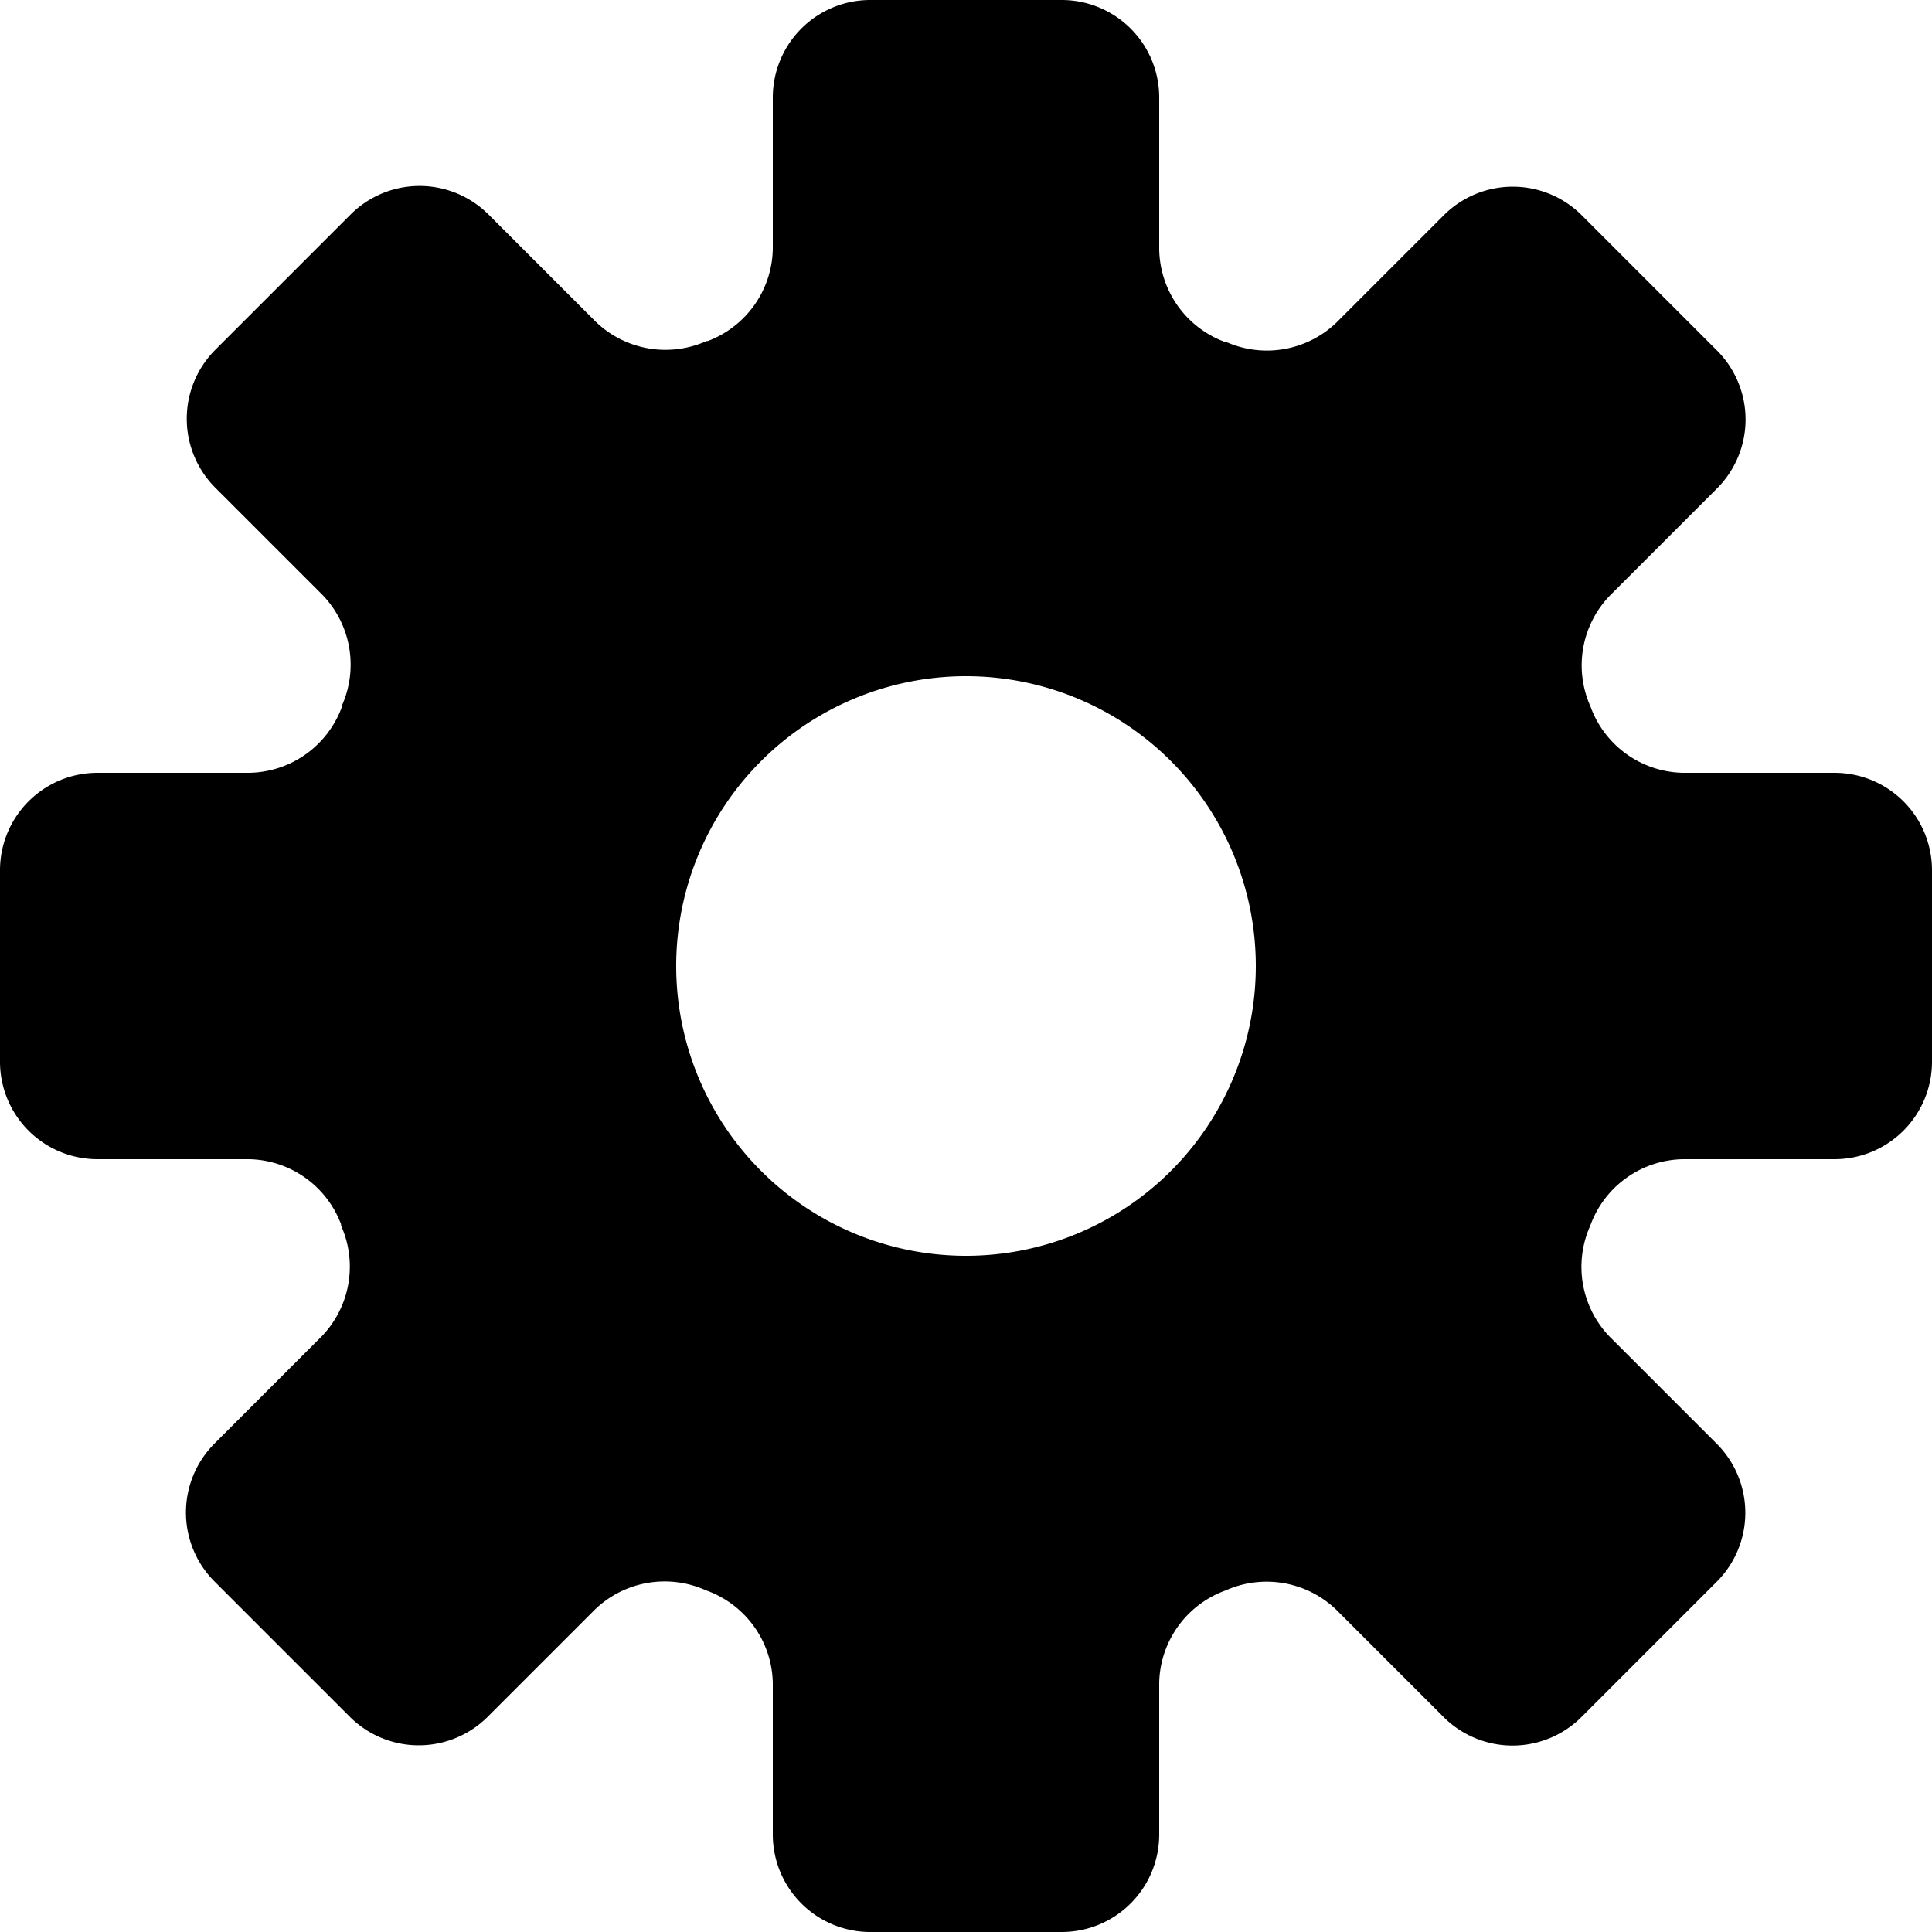 <?xml version="1.0" encoding="UTF-8" standalone="no"?>
<svg
   viewBox="0 0 24 24"
   version="1.1"
   id="svg4"
   xmlns="http://www.w3.org/2000/svg"
   xmlns:svg="http://www.w3.org/2000/svg">
  <defs
     id="defs8" />
  <path
     d="M 22.789,9.6 H 20.904 A 1.247,1.247 0 0 1 19.763,8.791 l -0.006,-0.016 a 1.248,1.248 0 0 1 0.24,-1.375 l 1.332,-1.332 a 1.212,1.212 0 0 0 0,-1.714 l -1.68,-1.68 a 1.212,1.212 0 0 0 -1.714,0 l -1.332,1.332 a 1.248,1.248 0 0 1 -1.375,0.24 H 15.212 A 1.248,1.248 0 0 1 14.4,3.095 V 1.211 A 1.211,1.211 0 0 0 13.189,0 H 10.811 A 1.211,1.211 0 0 0 9.6,1.211 v 1.884 A 1.248,1.248 0 0 1 8.791,4.237 H 8.776 a 1.248,1.248 0 0 1 -1.375,-0.24 l -1.332,-1.332 a 1.212,1.212 0 0 0 -1.714,0 l -1.68,1.68 a 1.212,1.212 0 0 0 0,1.714 l 1.332,1.332 a 1.248,1.248 0 0 1 0.24,1.375 V 8.782 A 1.247,1.247 0 0 1 3.096,9.6 H 1.211 A 1.211,1.211 0 0 0 0,10.811 v 2.378 A 1.211,1.211 0 0 0 1.211,14.4 H 3.096 a 1.247,1.247 0 0 1 1.141,0.809 v 0.016 a 1.248,1.248 0 0 1 -0.24,1.375 l -1.332,1.332 a 1.212,1.212 0 0 0 0,1.714 l 1.68,1.68 a 1.212,1.212 0 0 0 1.714,0 l 1.332,-1.332 a 1.248,1.248 0 0 1 1.375,-0.24 l 0.016,0.006 A 1.247,1.247 0 0 1 9.6,20.904 v 1.885 A 1.211,1.211 0 0 0 10.811,24 h 2.378 A 1.211,1.211 0 0 0 14.4,22.789 V 20.904 a 1.247,1.247 0 0 1 0.809,-1.141 l 0.016,-0.006 a 1.248,1.248 0 0 1 1.375,0.24 l 1.332,1.332 a 1.212,1.212 0 0 0 1.714,0 l 1.68,-1.68 a 1.212,1.212 0 0 0 0,-1.714 l -1.332,-1.332 a 1.248,1.248 0 0 1 -0.24,-1.375 l 0.006,-0.016 A 1.247,1.247 0 0 1 20.904,14.4 h 1.885 A 1.211,1.211 0 0 0 24,13.189 V 10.811 A 1.211,1.211 0 0 0 22.789,9.6 Z M 12,15.6 A 3.6,3.6 0 1 1 15.6,12 3.6,3.6 0 0 1 12,15.6 Z"
     id="path2"
     style="stroke-width:1.2" />
</svg>
